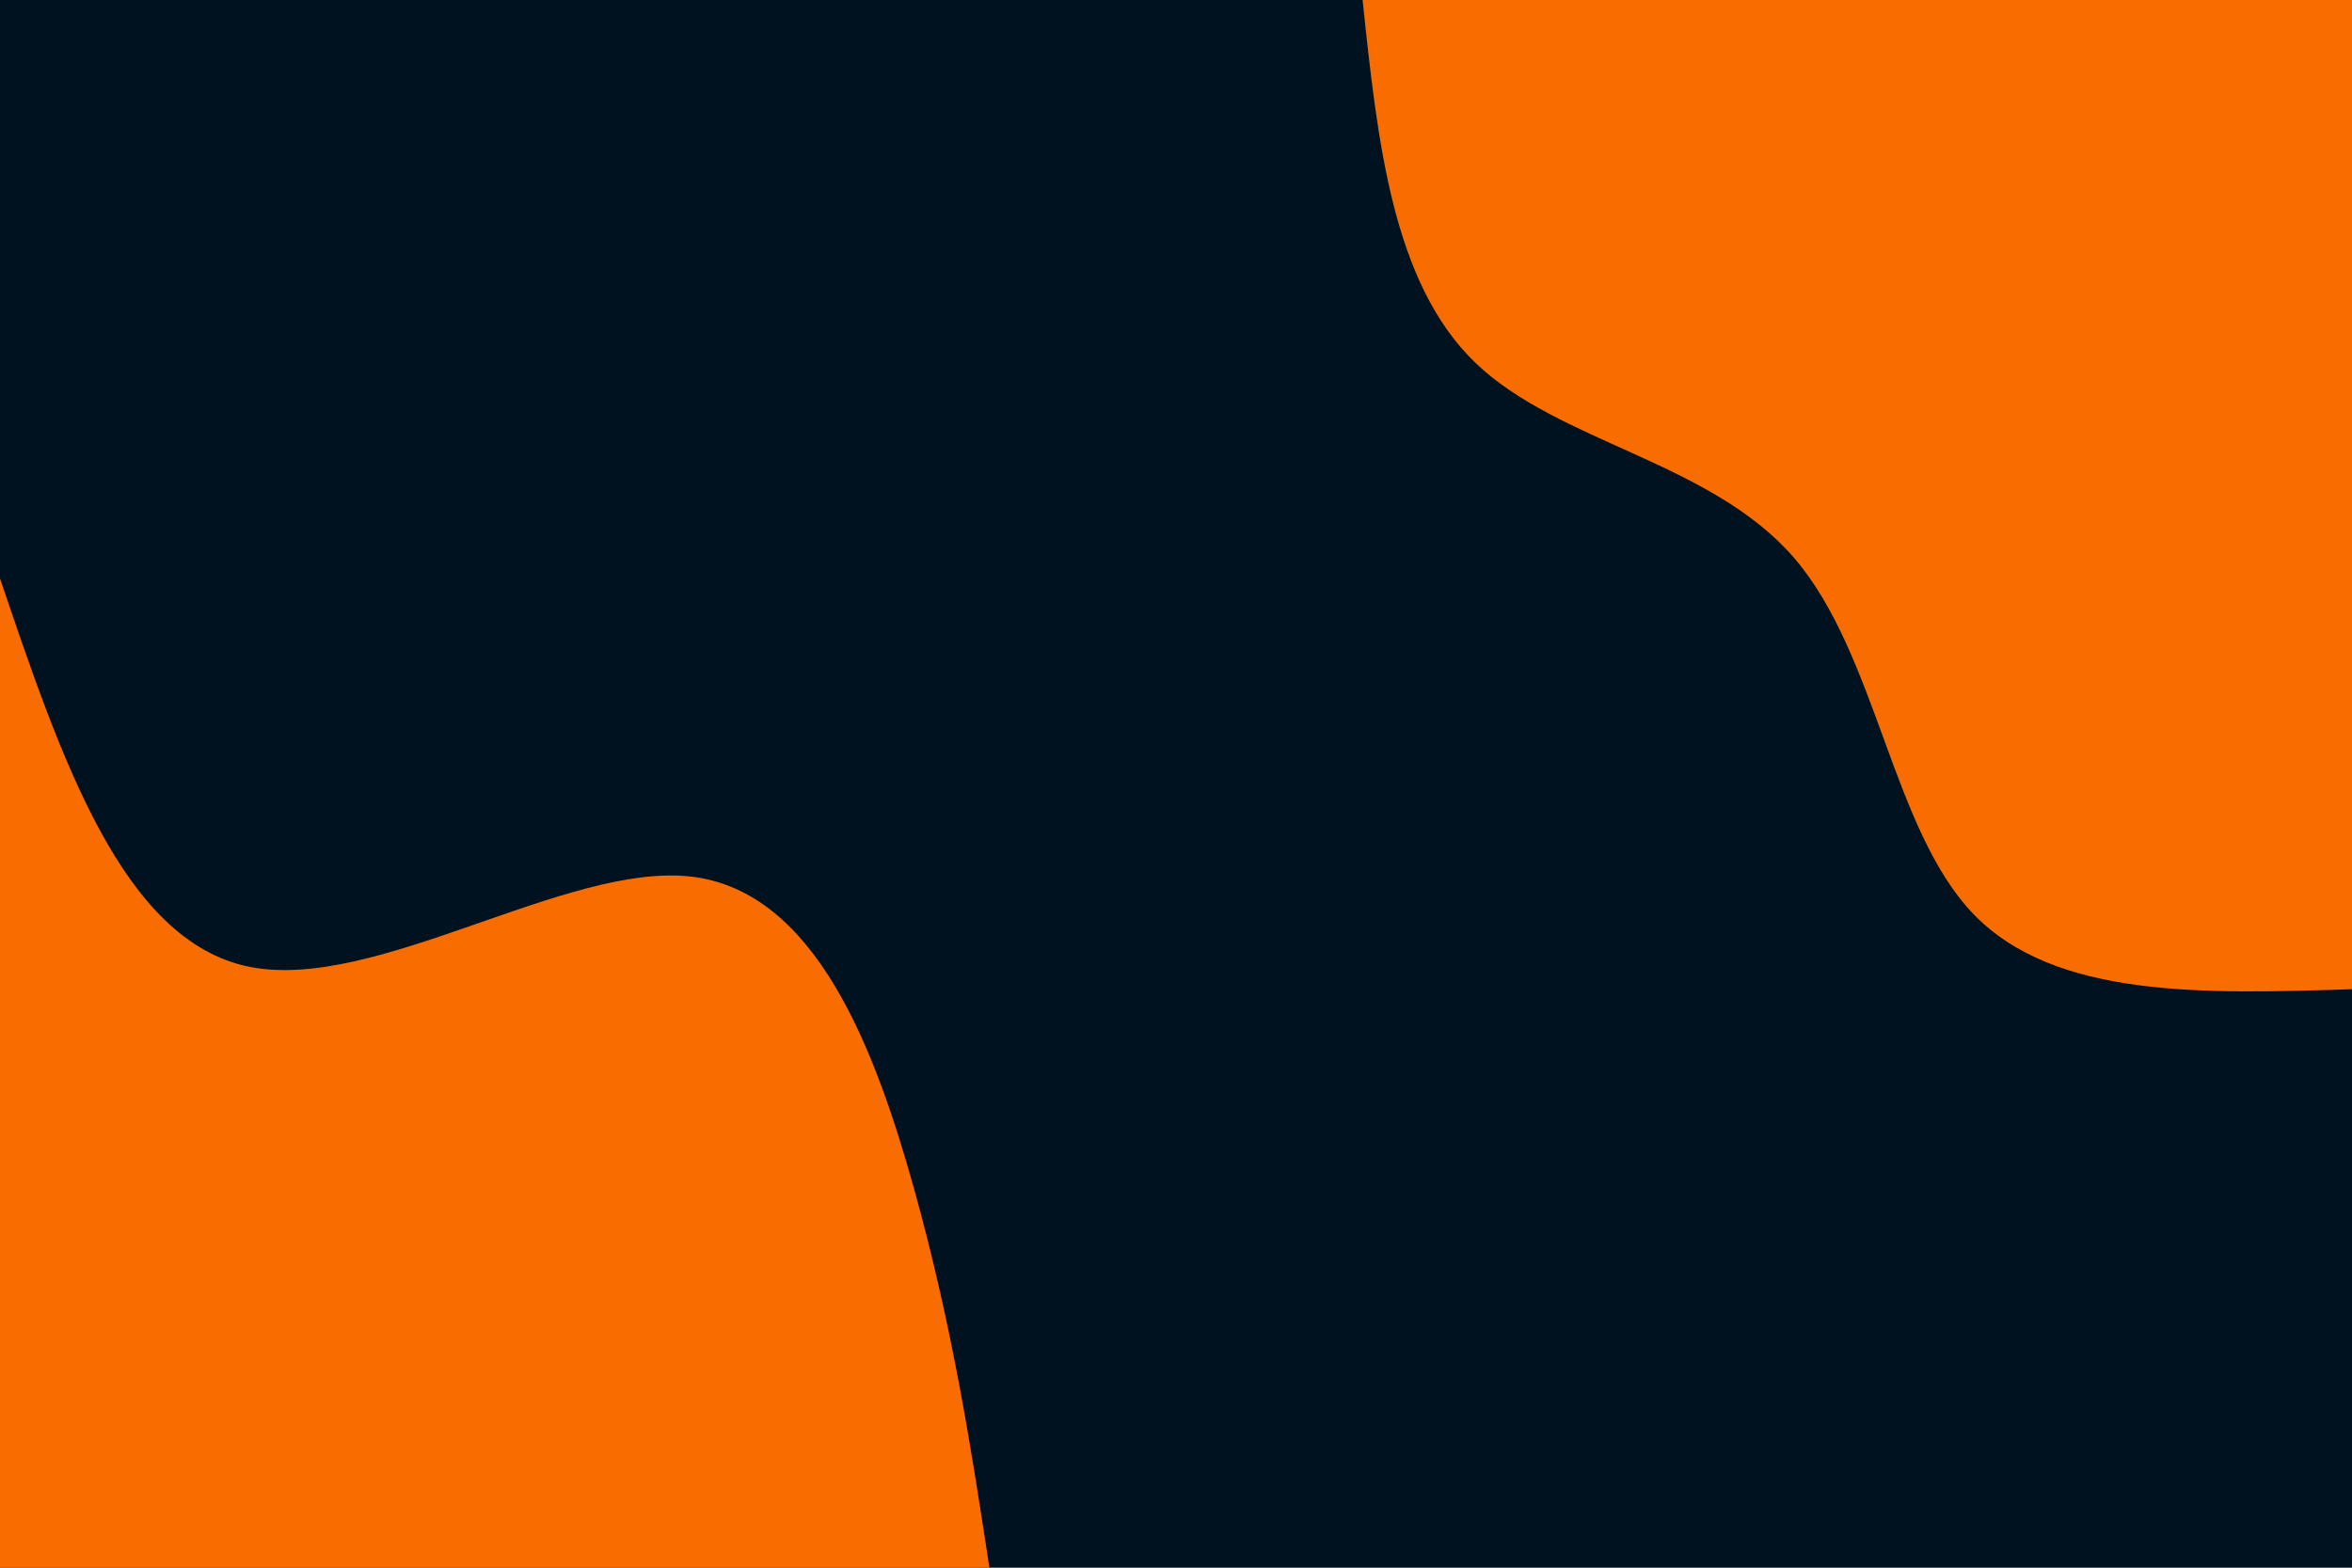 <svg id="visual" viewBox="0 0 900 600" width="900" height="600" xmlns="http://www.w3.org/2000/svg" xmlns:xlink="http://www.w3.org/1999/xlink" version="1.1"><rect x="0" y="0" width="900" height="600" fill="#001220"></rect><defs><linearGradient id="grad1_0" x1="33.3%" y1="0%" x2="100%" y2="100%"><stop offset="20%" stop-color="#001220" stop-opacity="1"></stop><stop offset="80%" stop-color="#001220" stop-opacity="1"></stop></linearGradient></defs><defs><linearGradient id="grad2_0" x1="0%" y1="0%" x2="66.7%" y2="100%"><stop offset="20%" stop-color="#001220" stop-opacity="1"></stop><stop offset="80%" stop-color="#001220" stop-opacity="1"></stop></linearGradient></defs><g transform="translate(900, 0)"><path d="M0 378.6C-56.8 380.4 -113.7 382.2 -144.9 349.8C-176.1 317.3 -181.7 250.5 -213.5 213.5C-245.4 176.6 -303.5 169.5 -335.4 138.9C-367.2 108.3 -372.9 54.1 -378.6 0L0 0Z" fill="#F96D00"></path></g><g transform="translate(0, 600)"><path d="M0 -378.6C23.5 -309.2 47 -239.9 95.3 -230C143.6 -220.2 216.6 -270 264.5 -264.5C312.3 -258.9 334.9 -198.2 349.8 -144.9C364.6 -91.6 371.6 -45.8 378.6 0L0 0Z" fill="#F96D00"></path></g></svg>
